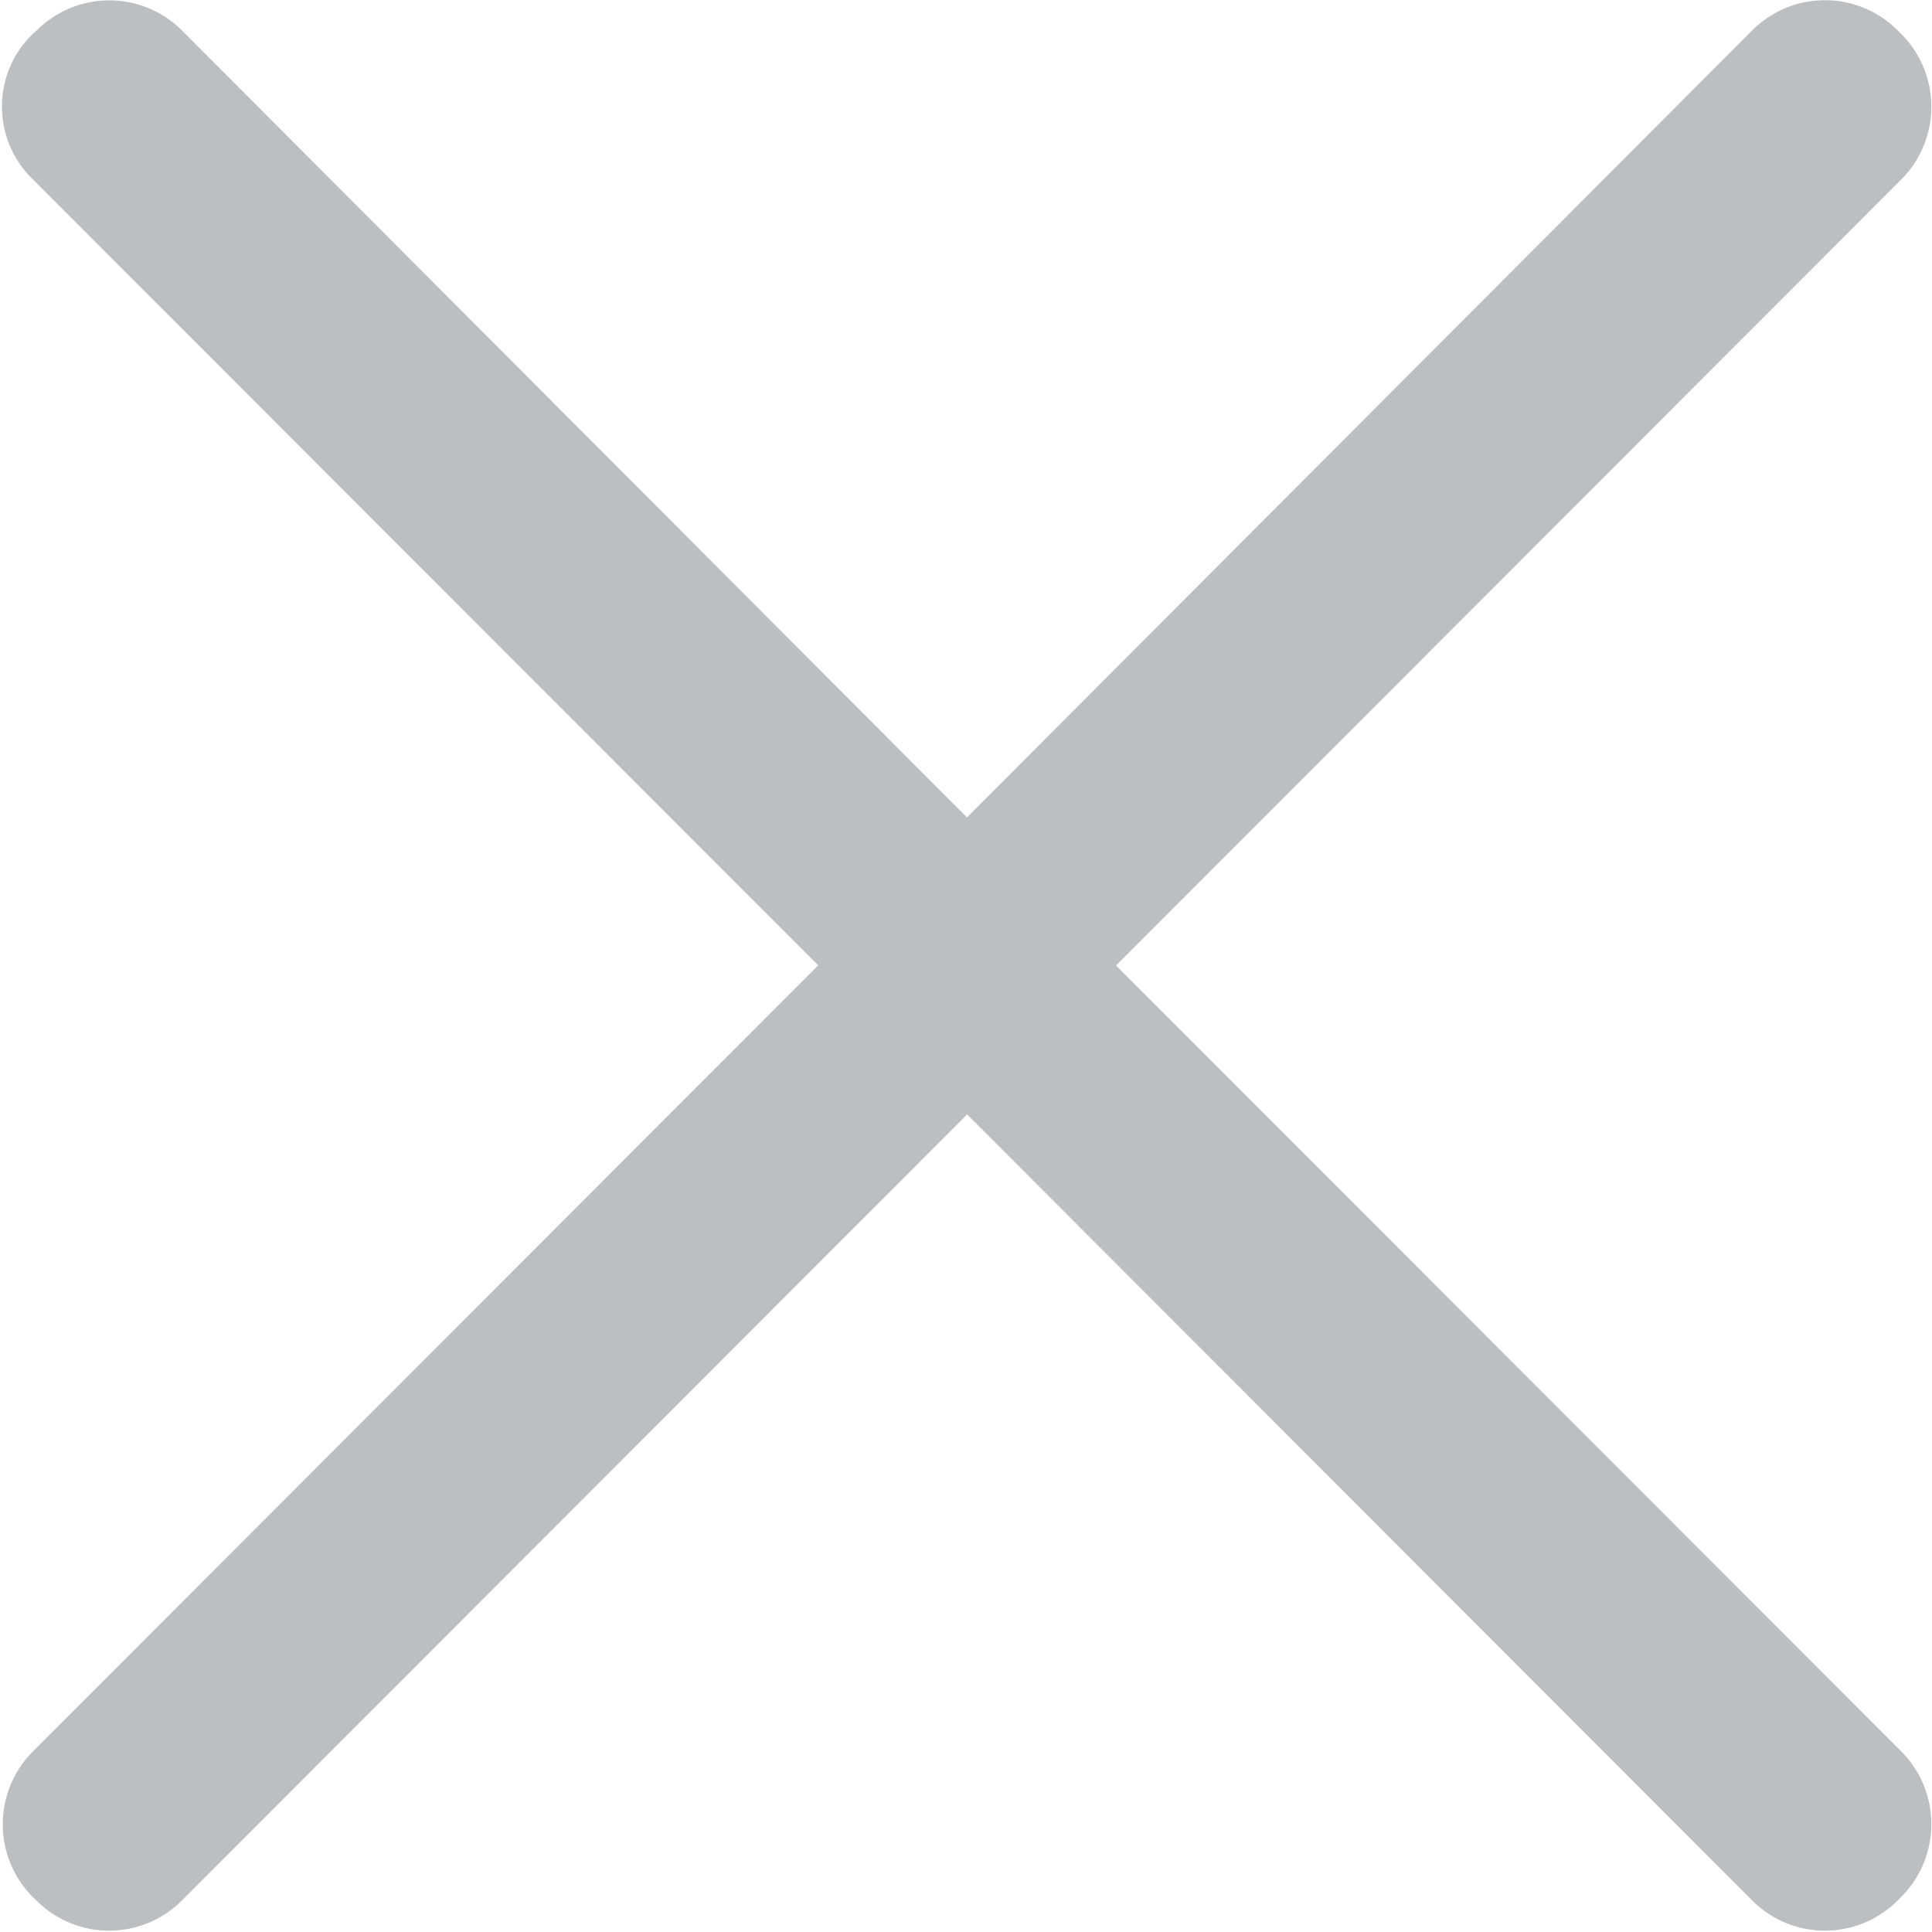 <?xml version="1.0" standalone="no"?><!DOCTYPE svg PUBLIC "-//W3C//DTD SVG 1.1//EN" "http://www.w3.org/Graphics/SVG/1.1/DTD/svg11.dtd"><svg t="1610591029498" class="icon" viewBox="0 0 1024 1024" version="1.1" xmlns="http://www.w3.org/2000/svg" p-id="2481" xmlns:xlink="http://www.w3.org/1999/xlink" width="200" height="200"><defs><style type="text/css"></style></defs><path d="M591.53 511.744l416.342-416.768a54.613 54.613 0 0 0 0-76.8l-2.304-2.304a54.443 54.443 0 0 0-76.63 0L512.513 433.237 96.256 15.957a54.443 54.443 0 0 0-76.63 0l-2.389 2.134a53.59 53.59 0 0 0 0 76.8l416.427 416.768L17.237 928.512a54.613 54.613 0 0 0 0 76.8l2.304 2.219a54.443 54.443 0 0 0 76.63 0l416.426-416.854 416.342 416.854a54.443 54.443 0 0 0 76.629 0l2.304-2.304a54.613 54.613 0 0 0 0-76.8L591.445 511.659z" p-id="2482" fill="#BCBFC2"></path></svg>